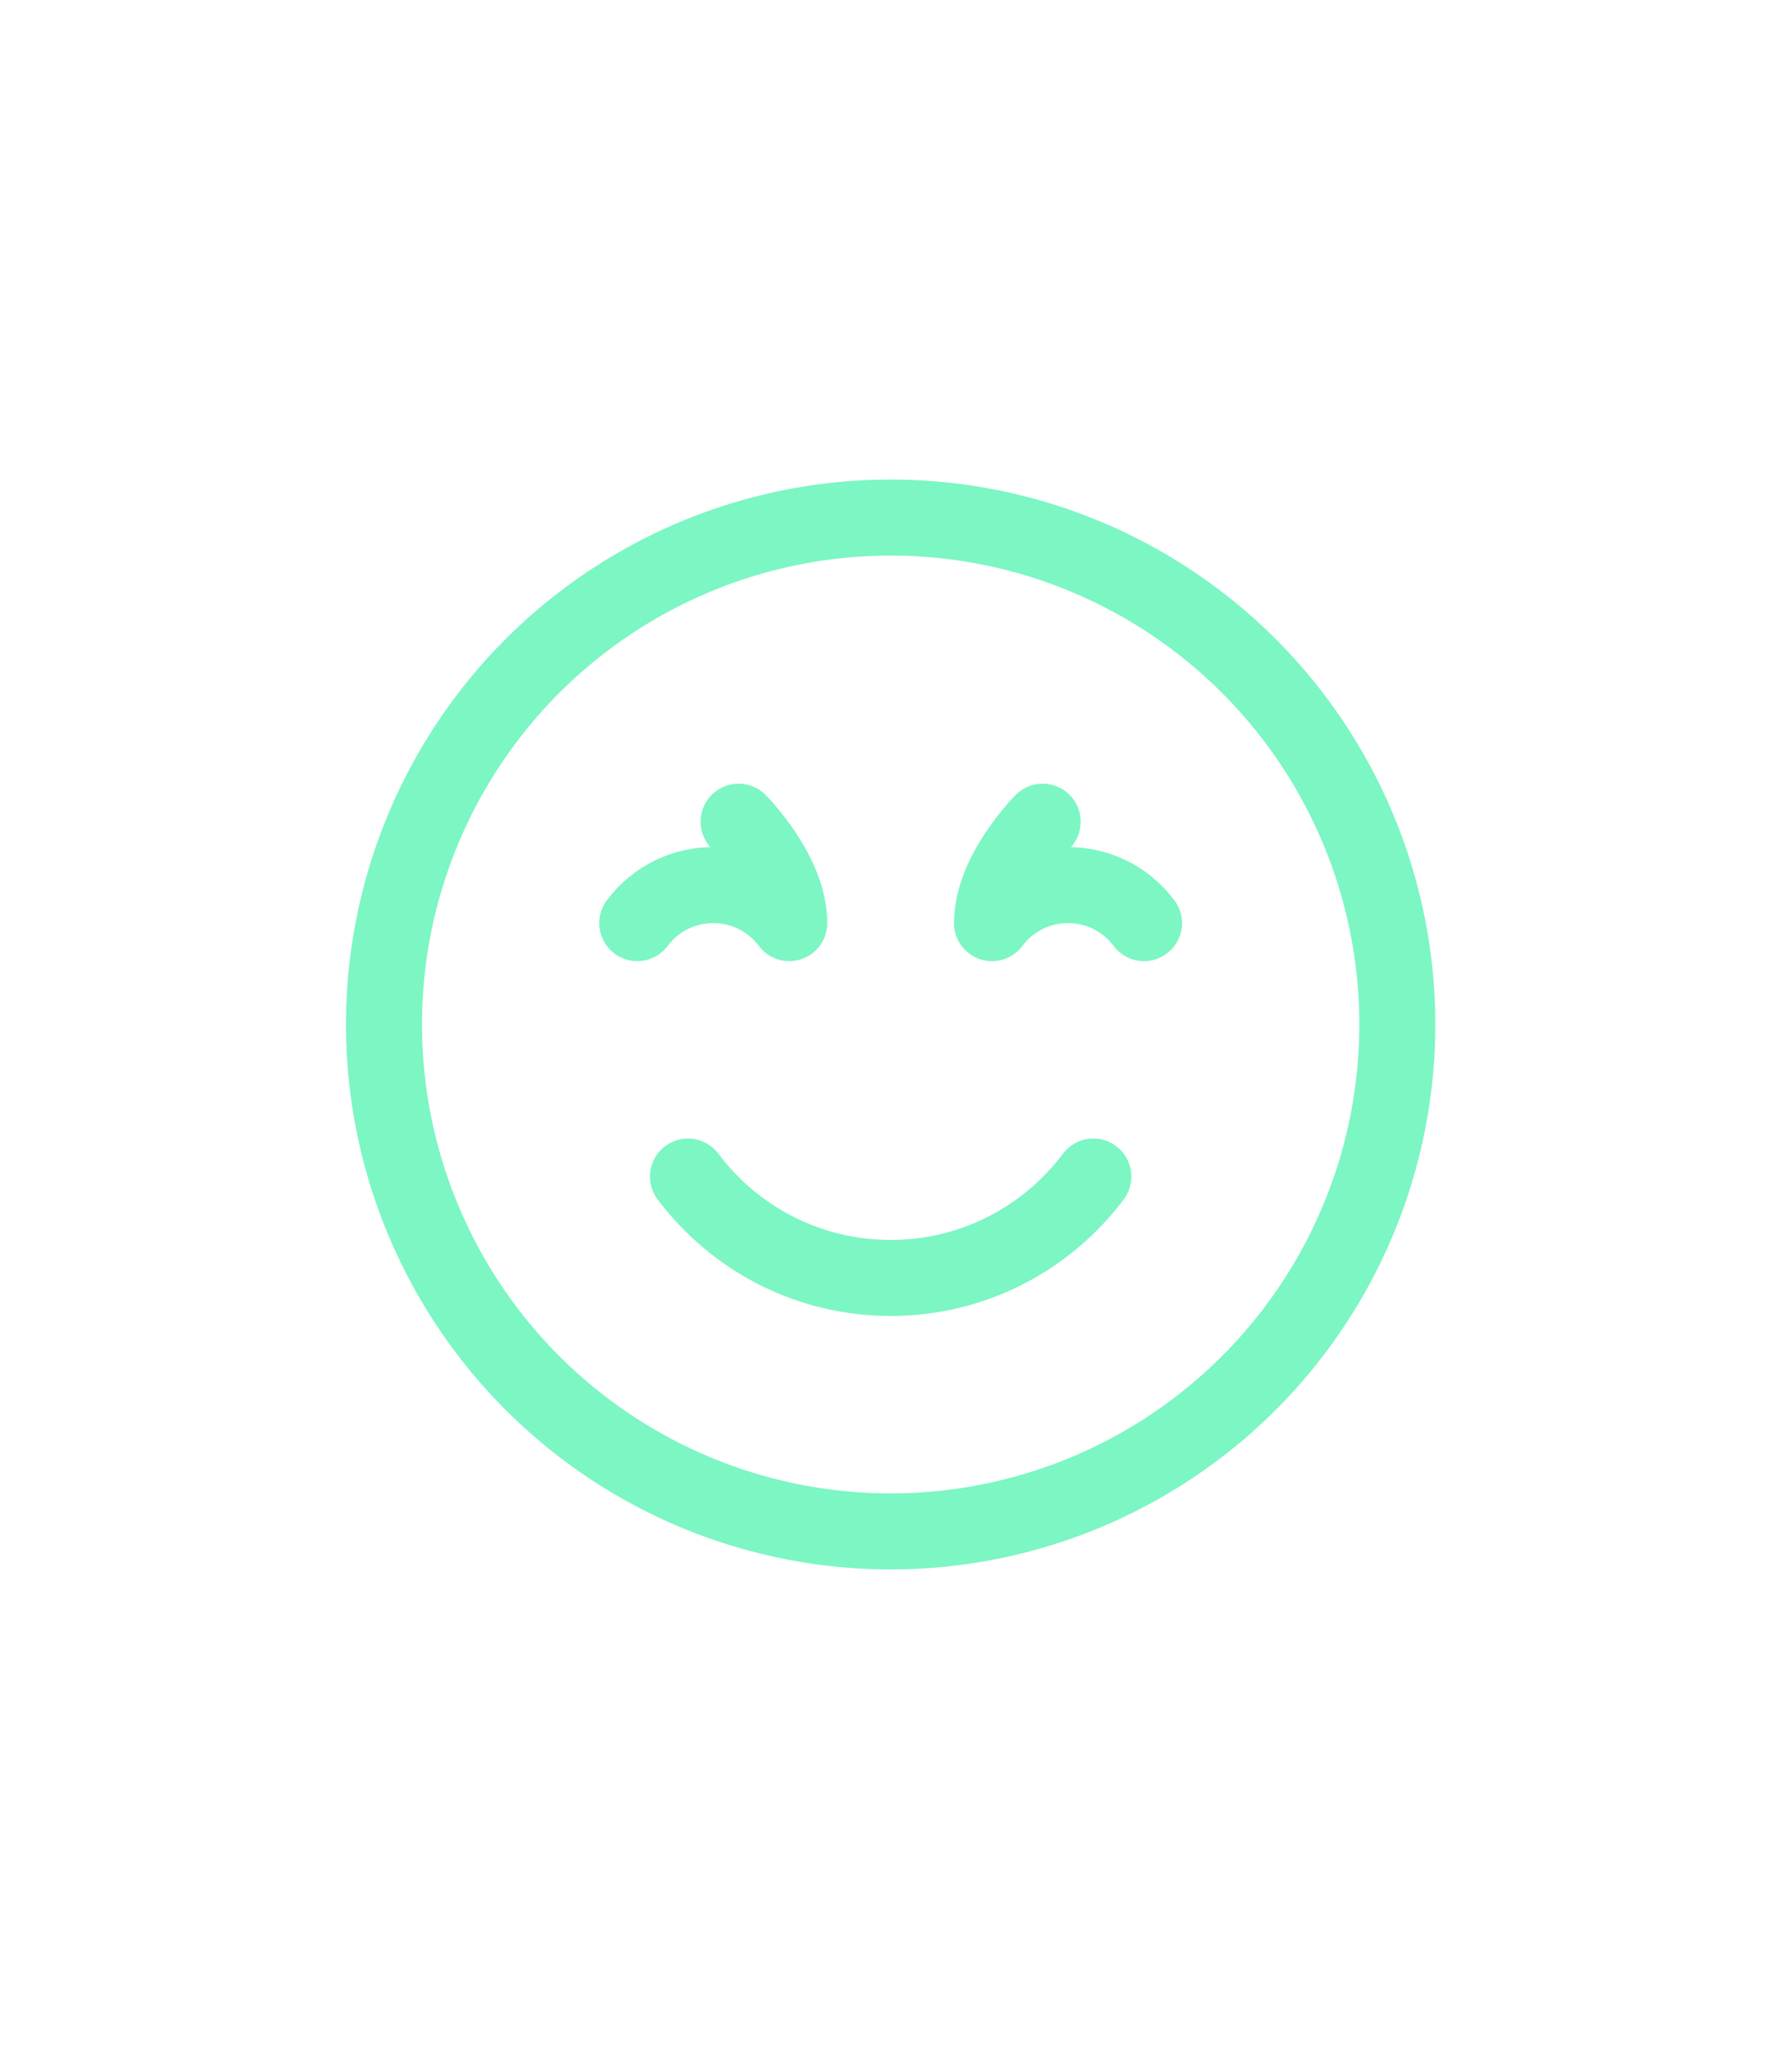 <svg width="56" height="64" viewBox="0 0 56 64" fill="none" xmlns="http://www.w3.org/2000/svg">
<circle cx="27.833" cy="31.998" r="15.833" stroke="#7CF6C3" stroke-width="2.375" stroke-linecap="round" stroke-linejoin="round"/>
<path d="M21.5 36.748C22.944 38.671 25.244 39.915 27.833 39.915C30.423 39.915 32.722 38.671 34.167 36.748" stroke="#7CF6C3" stroke-width="2.375" stroke-linecap="round" stroke-linejoin="round"/>
<path d="M32.583 25.665C32.583 25.665 31 27.248 31 28.832C32.188 27.248 34.562 27.248 35.75 28.832" stroke="#7CF6C3" stroke-width="2.375" stroke-linecap="round" stroke-linejoin="round"/>
<path d="M23.081 25.665C23.081 25.665 24.664 27.248 24.664 28.832C23.477 27.248 21.102 27.248 19.914 28.832" stroke="#7CF6C3" stroke-width="2.375" stroke-linecap="round" stroke-linejoin="round"/>
</svg>
